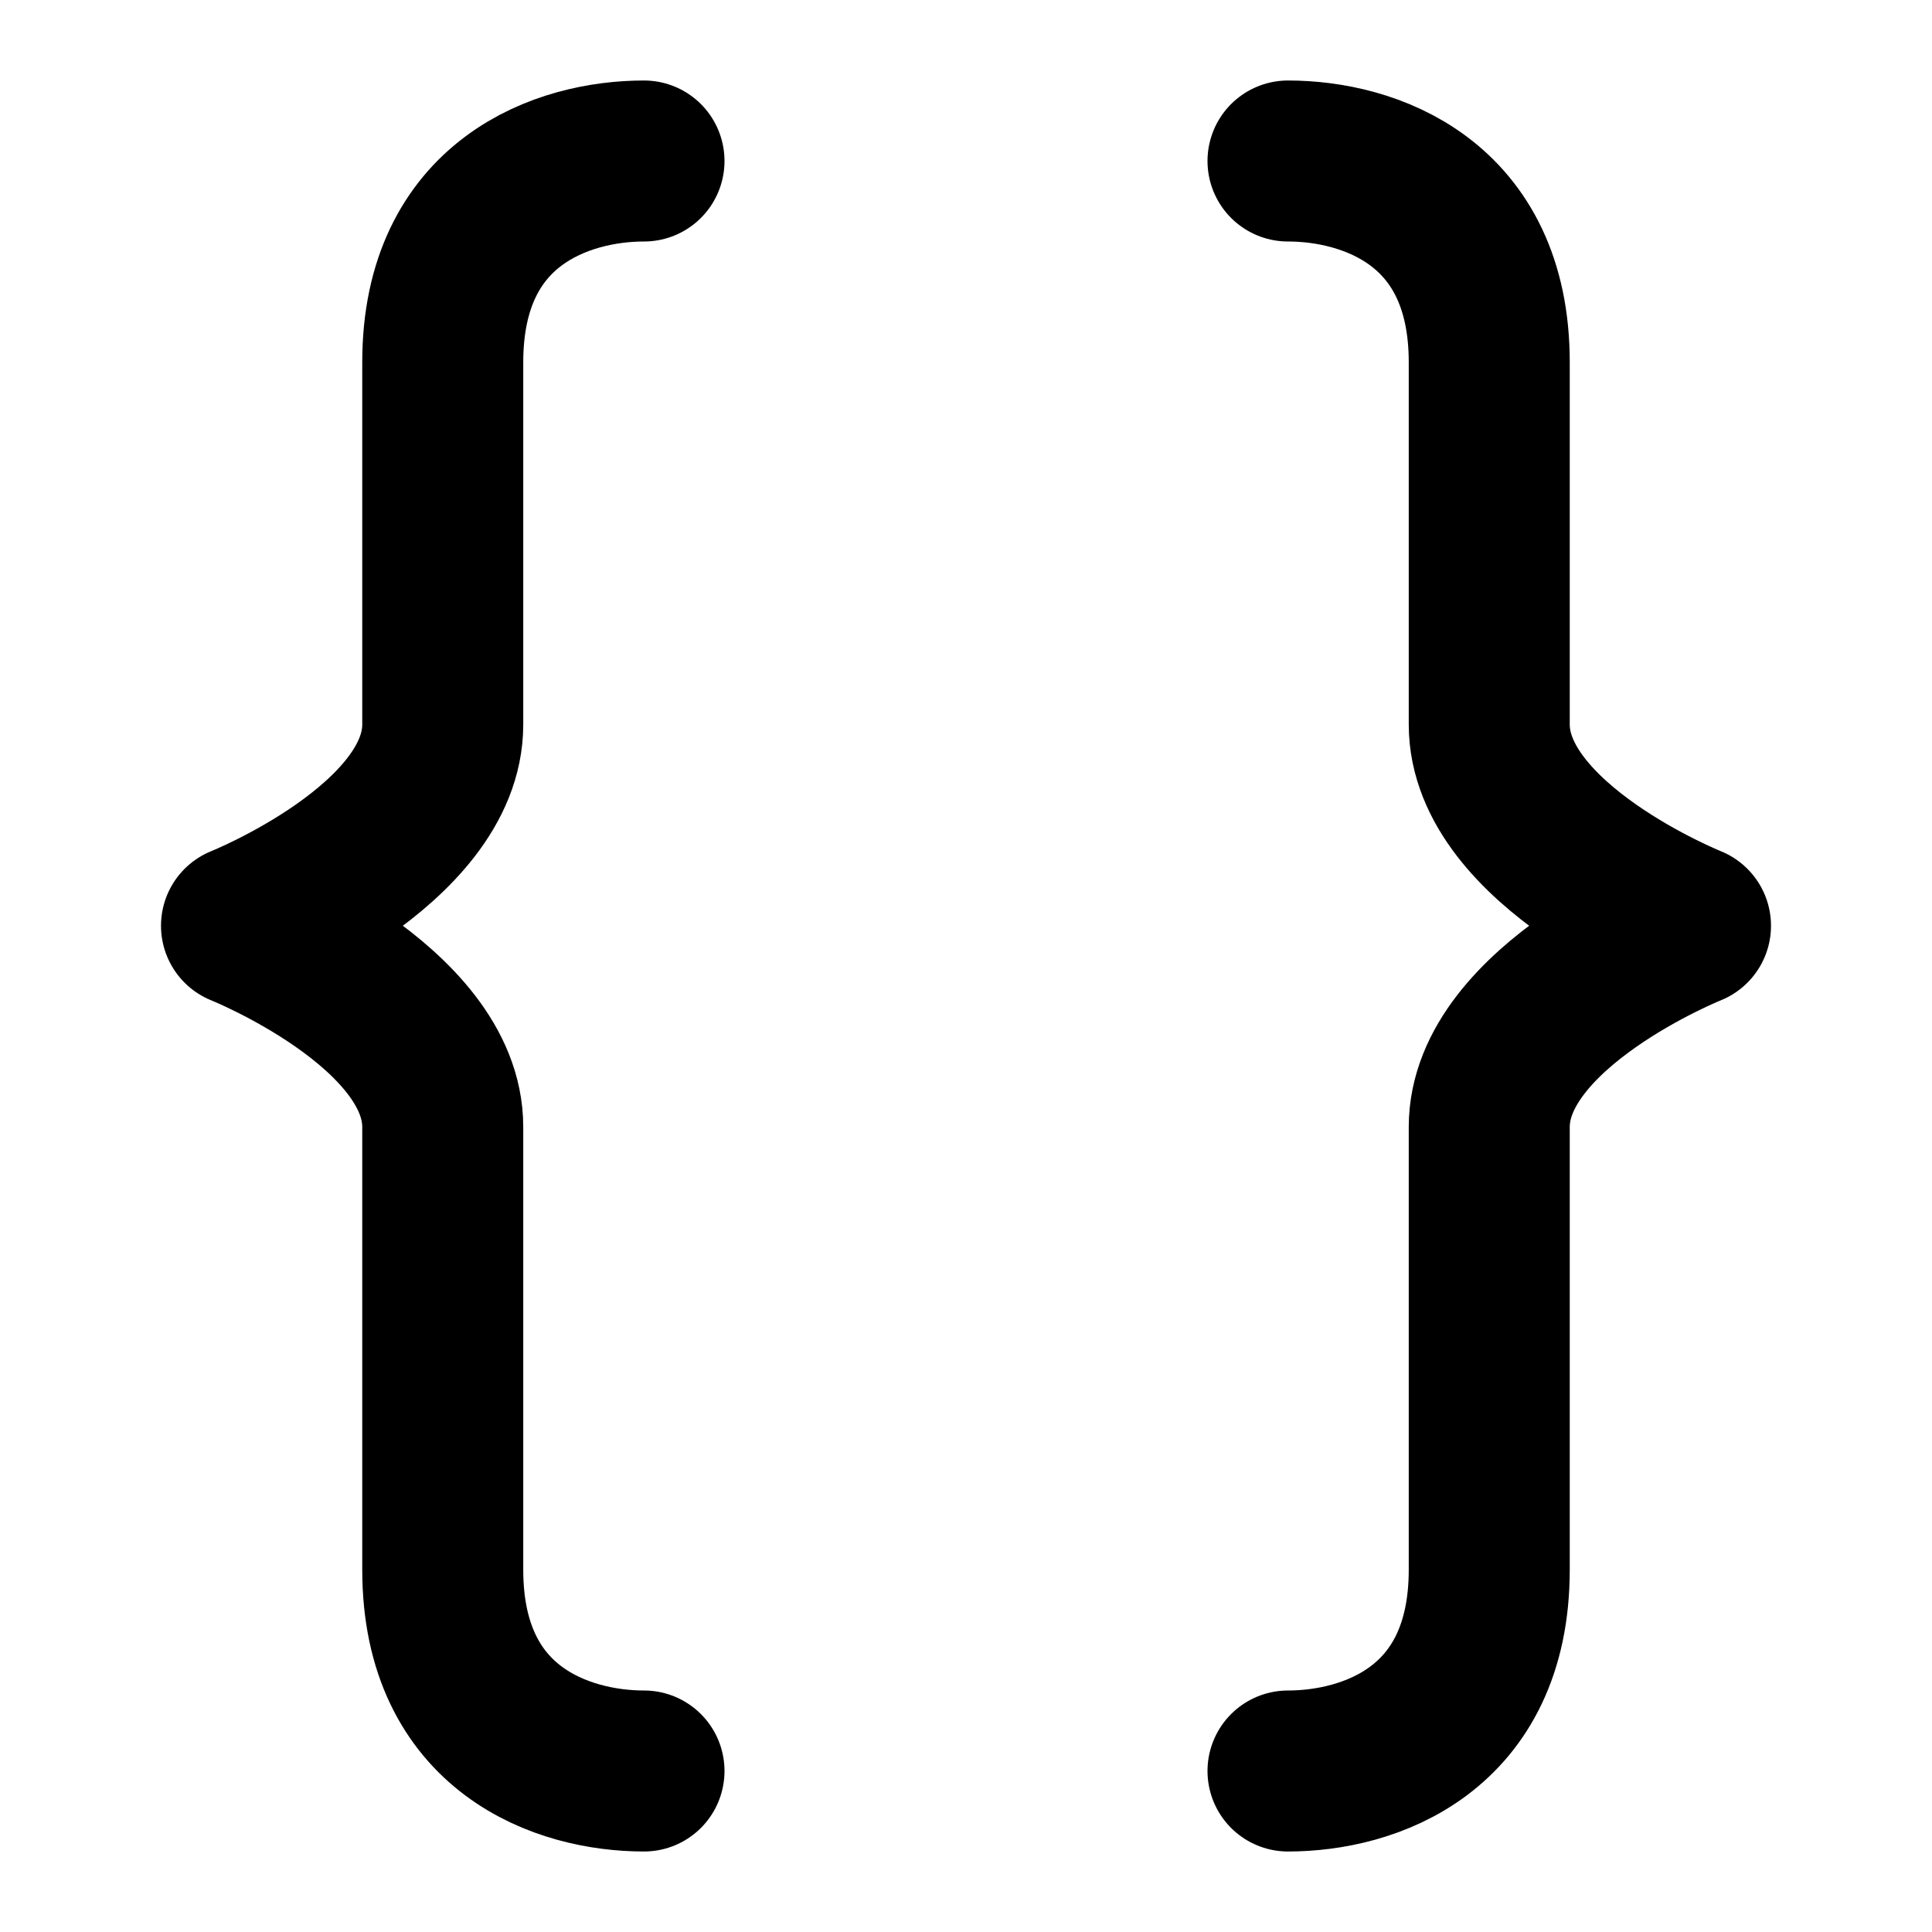 <svg viewBox="0 0 48 48" fill="none" xmlns="http://www.w3.org/2000/svg"><path d="M16 4C14 4 11 5 11 9C11 13 11 15 11 18C11 21 6 23 6 23C6 23 11 25 11 28C11 31 11 35 11 39C11 43 14 44 16 44" stroke="black" stroke-width="4" stroke-linecap="round" stroke-linejoin="round"/><path d="M32 4C34 4 37 5 37 9C37 13 37 15 37 18C37 21 42 23 42 23C42 23 37 25 37 28C37 31 37 35 37 39C37 43 34 44 32 44" stroke="black" stroke-width="4" stroke-linecap="round" stroke-linejoin="round"/></svg>